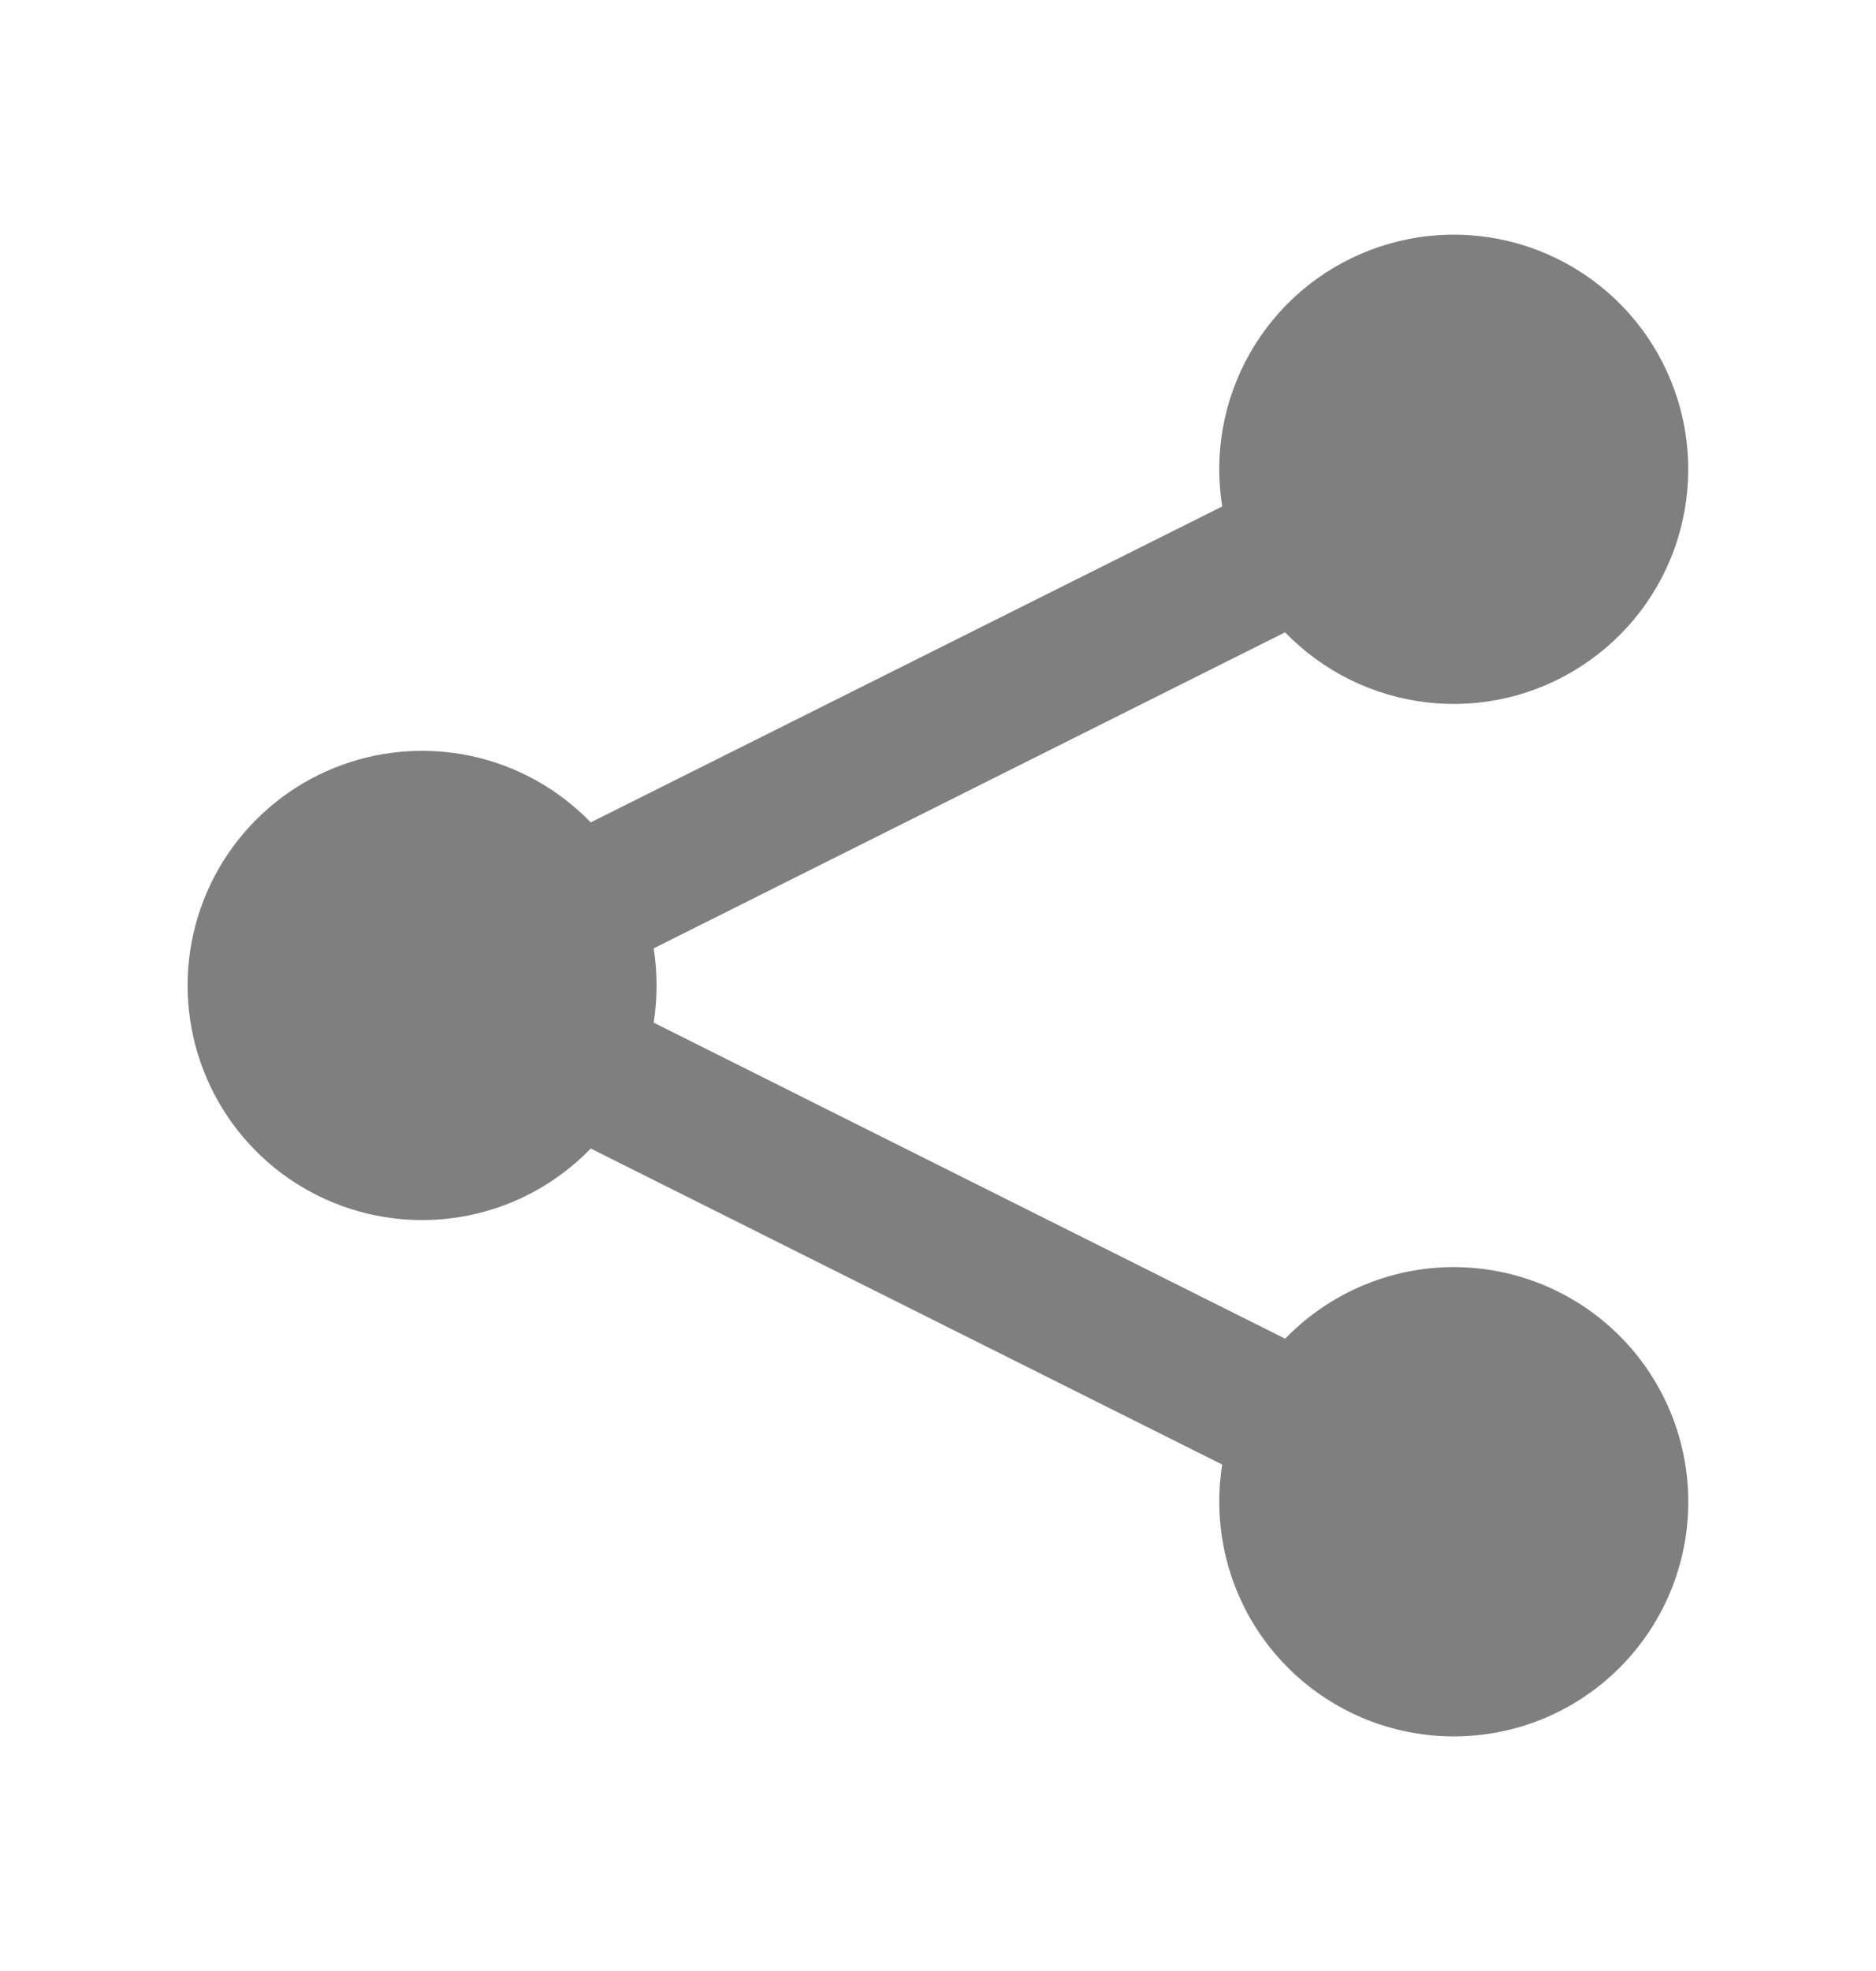 <svg width="20" height="21" viewBox="0 0 20 21" fill="none" xmlns="http://www.w3.org/2000/svg">
<g opacity="0.5">
<path d="M12.998 5C12.998 4.42 13.2 3.858 13.569 3.41C13.938 2.962 14.452 2.657 15.021 2.546C15.591 2.435 16.181 2.526 16.691 2.803C17.201 3.08 17.599 3.525 17.816 4.063C18.034 4.601 18.057 5.198 17.883 5.751C17.709 6.305 17.347 6.78 16.86 7.096C16.374 7.413 15.793 7.55 15.216 7.484C14.639 7.418 14.104 7.154 13.7 6.737L6.969 10.104C7.01 10.366 7.01 10.634 6.969 10.896L13.701 14.263C14.117 13.834 14.672 13.567 15.267 13.511C15.861 13.456 16.456 13.615 16.944 13.961C17.431 14.306 17.779 14.814 17.924 15.394C18.069 15.973 18.002 16.585 17.735 17.119C17.467 17.654 17.018 18.074 16.467 18.306C15.916 18.537 15.301 18.563 14.732 18.38C14.164 18.197 13.68 17.817 13.367 17.307C13.055 16.798 12.936 16.194 13.03 15.604L6.298 12.237C5.951 12.595 5.506 12.842 5.019 12.945C4.532 13.048 4.025 13.004 3.563 12.817C3.101 12.631 2.706 12.31 2.427 11.897C2.149 11.484 2 10.998 2 10.499C2 10.001 2.149 9.515 2.427 9.102C2.706 8.689 3.101 8.368 3.563 8.182C4.025 7.995 4.532 7.951 5.019 8.054C5.506 8.157 5.951 8.404 6.298 8.762L13.03 5.396C13.009 5.265 12.999 5.133 12.998 5Z" fill="black"/>
</g>
</svg>
